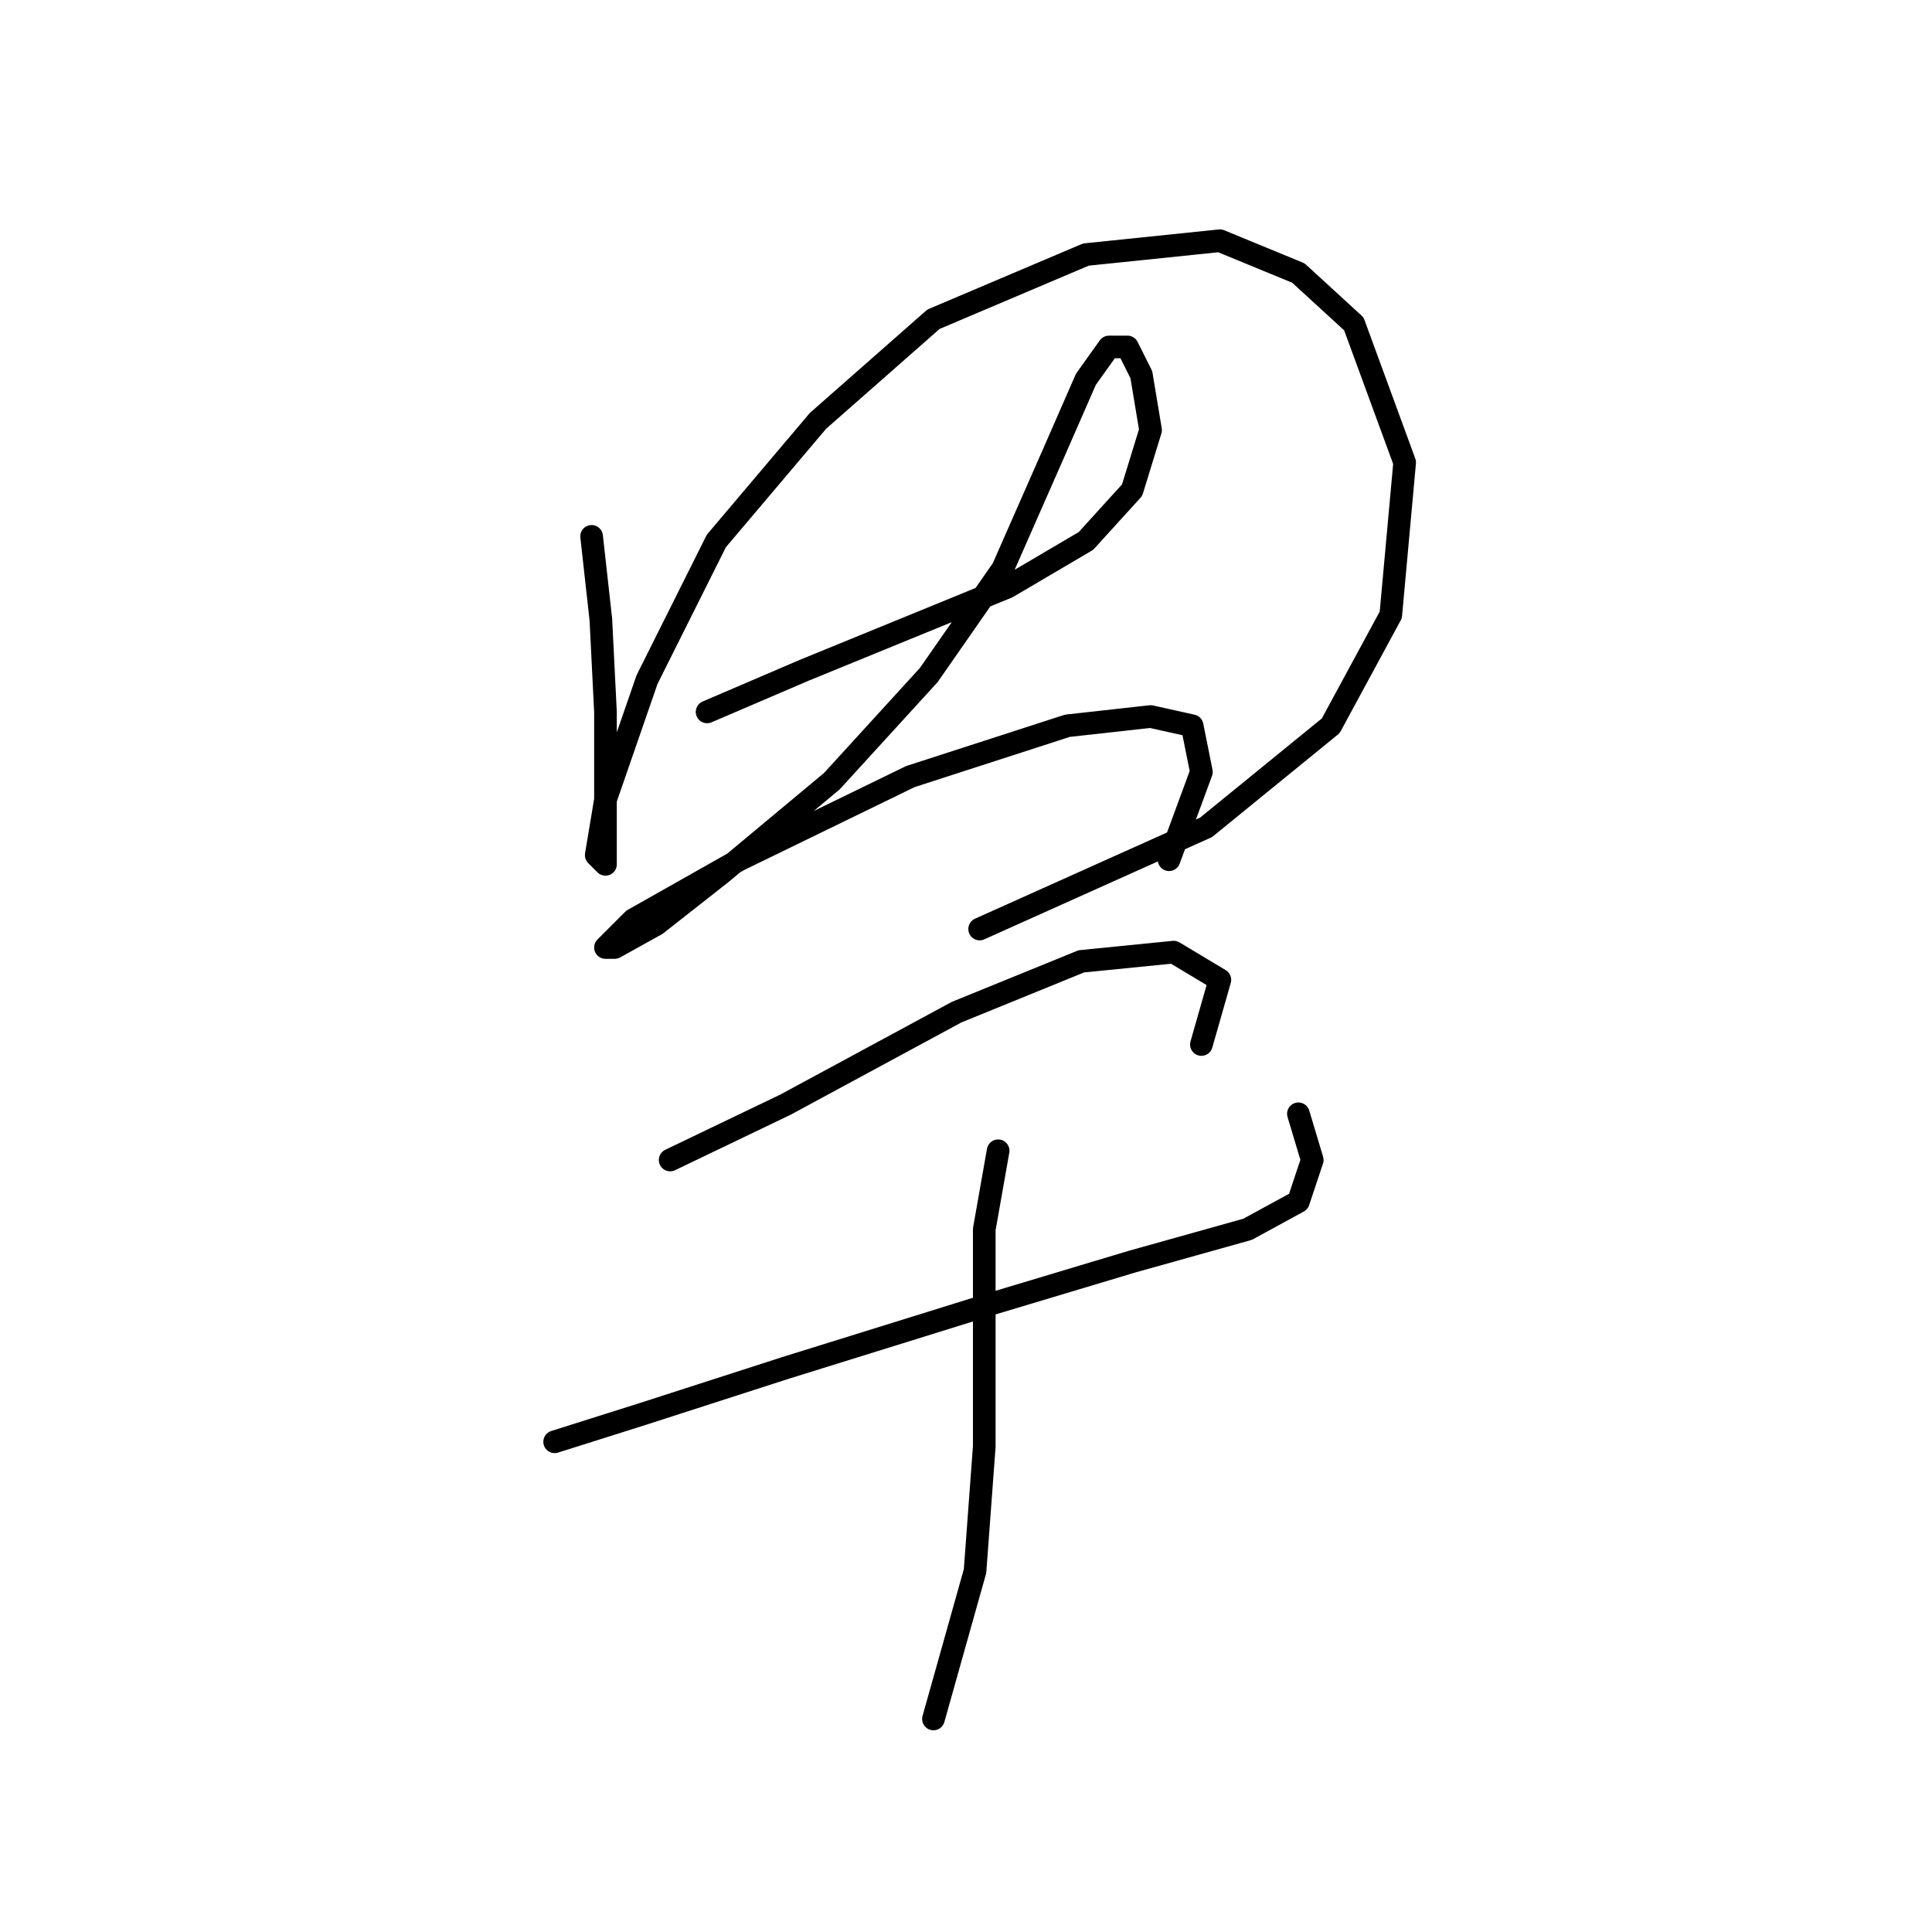 <?xml version="1.0" standalone="no"?>
    <svg width="256" height="256" xmlns="http://www.w3.org/2000/svg" version="1.1">
    <polyline stroke="black" stroke-width="3" stroke-linecap="round" fill="transparent" stroke-linejoin="round" points="78.392 71.071 79.616 82.089 80.228 94.331 80.228 104.737 80.228 111.47 80.228 114.531 79.004 113.307 80.228 105.961 85.737 90.046 94.919 71.683 108.385 55.768 123.688 42.302 143.888 33.732 161.639 31.896 172.045 36.18 179.39 42.914 186.124 61.277 184.287 81.477 176.33 96.168 159.803 109.634 129.809 123.1 129.809 123.1 " />
        <polyline stroke="black" stroke-width="3" stroke-linecap="round" fill="transparent" stroke-linejoin="round" points="93.695 94.331 106.549 88.822 120.015 83.313 133.482 77.804 143.888 71.683 150.009 64.95 152.457 56.992 151.233 49.647 149.397 45.974 146.948 45.974 143.888 50.259 139.603 60.053 132.87 75.356 123.076 89.434 110.222 103.513 95.531 115.755 86.961 122.488 81.452 125.549 80.228 125.549 83.901 121.876 97.979 113.919 120.628 102.901 141.439 96.168 152.457 94.943 157.966 96.168 159.191 102.289 154.906 113.919 154.906 113.919 " />
        <polyline stroke="black" stroke-width="3" stroke-linecap="round" fill="transparent" stroke-linejoin="round" points="88.798 153.706 104.1 146.361 126.749 134.119 143.276 127.385 155.518 126.161 161.639 129.834 159.191 138.403 159.191 138.403 " />
        <polyline stroke="black" stroke-width="3" stroke-linecap="round" fill="transparent" stroke-linejoin="round" points="73.495 191.045 85.125 187.372 104.1 181.251 131.646 172.682 150.009 167.173 165.312 162.888 172.045 159.215 173.881 153.706 172.045 147.585 172.045 147.585 " />
        <polyline stroke="black" stroke-width="3" stroke-linecap="round" fill="transparent" stroke-linejoin="round" points="132.258 152.482 130.421 162.888 130.421 176.354 130.421 191.657 129.197 208.184 123.688 227.772 123.688 227.772 " />
        </svg>